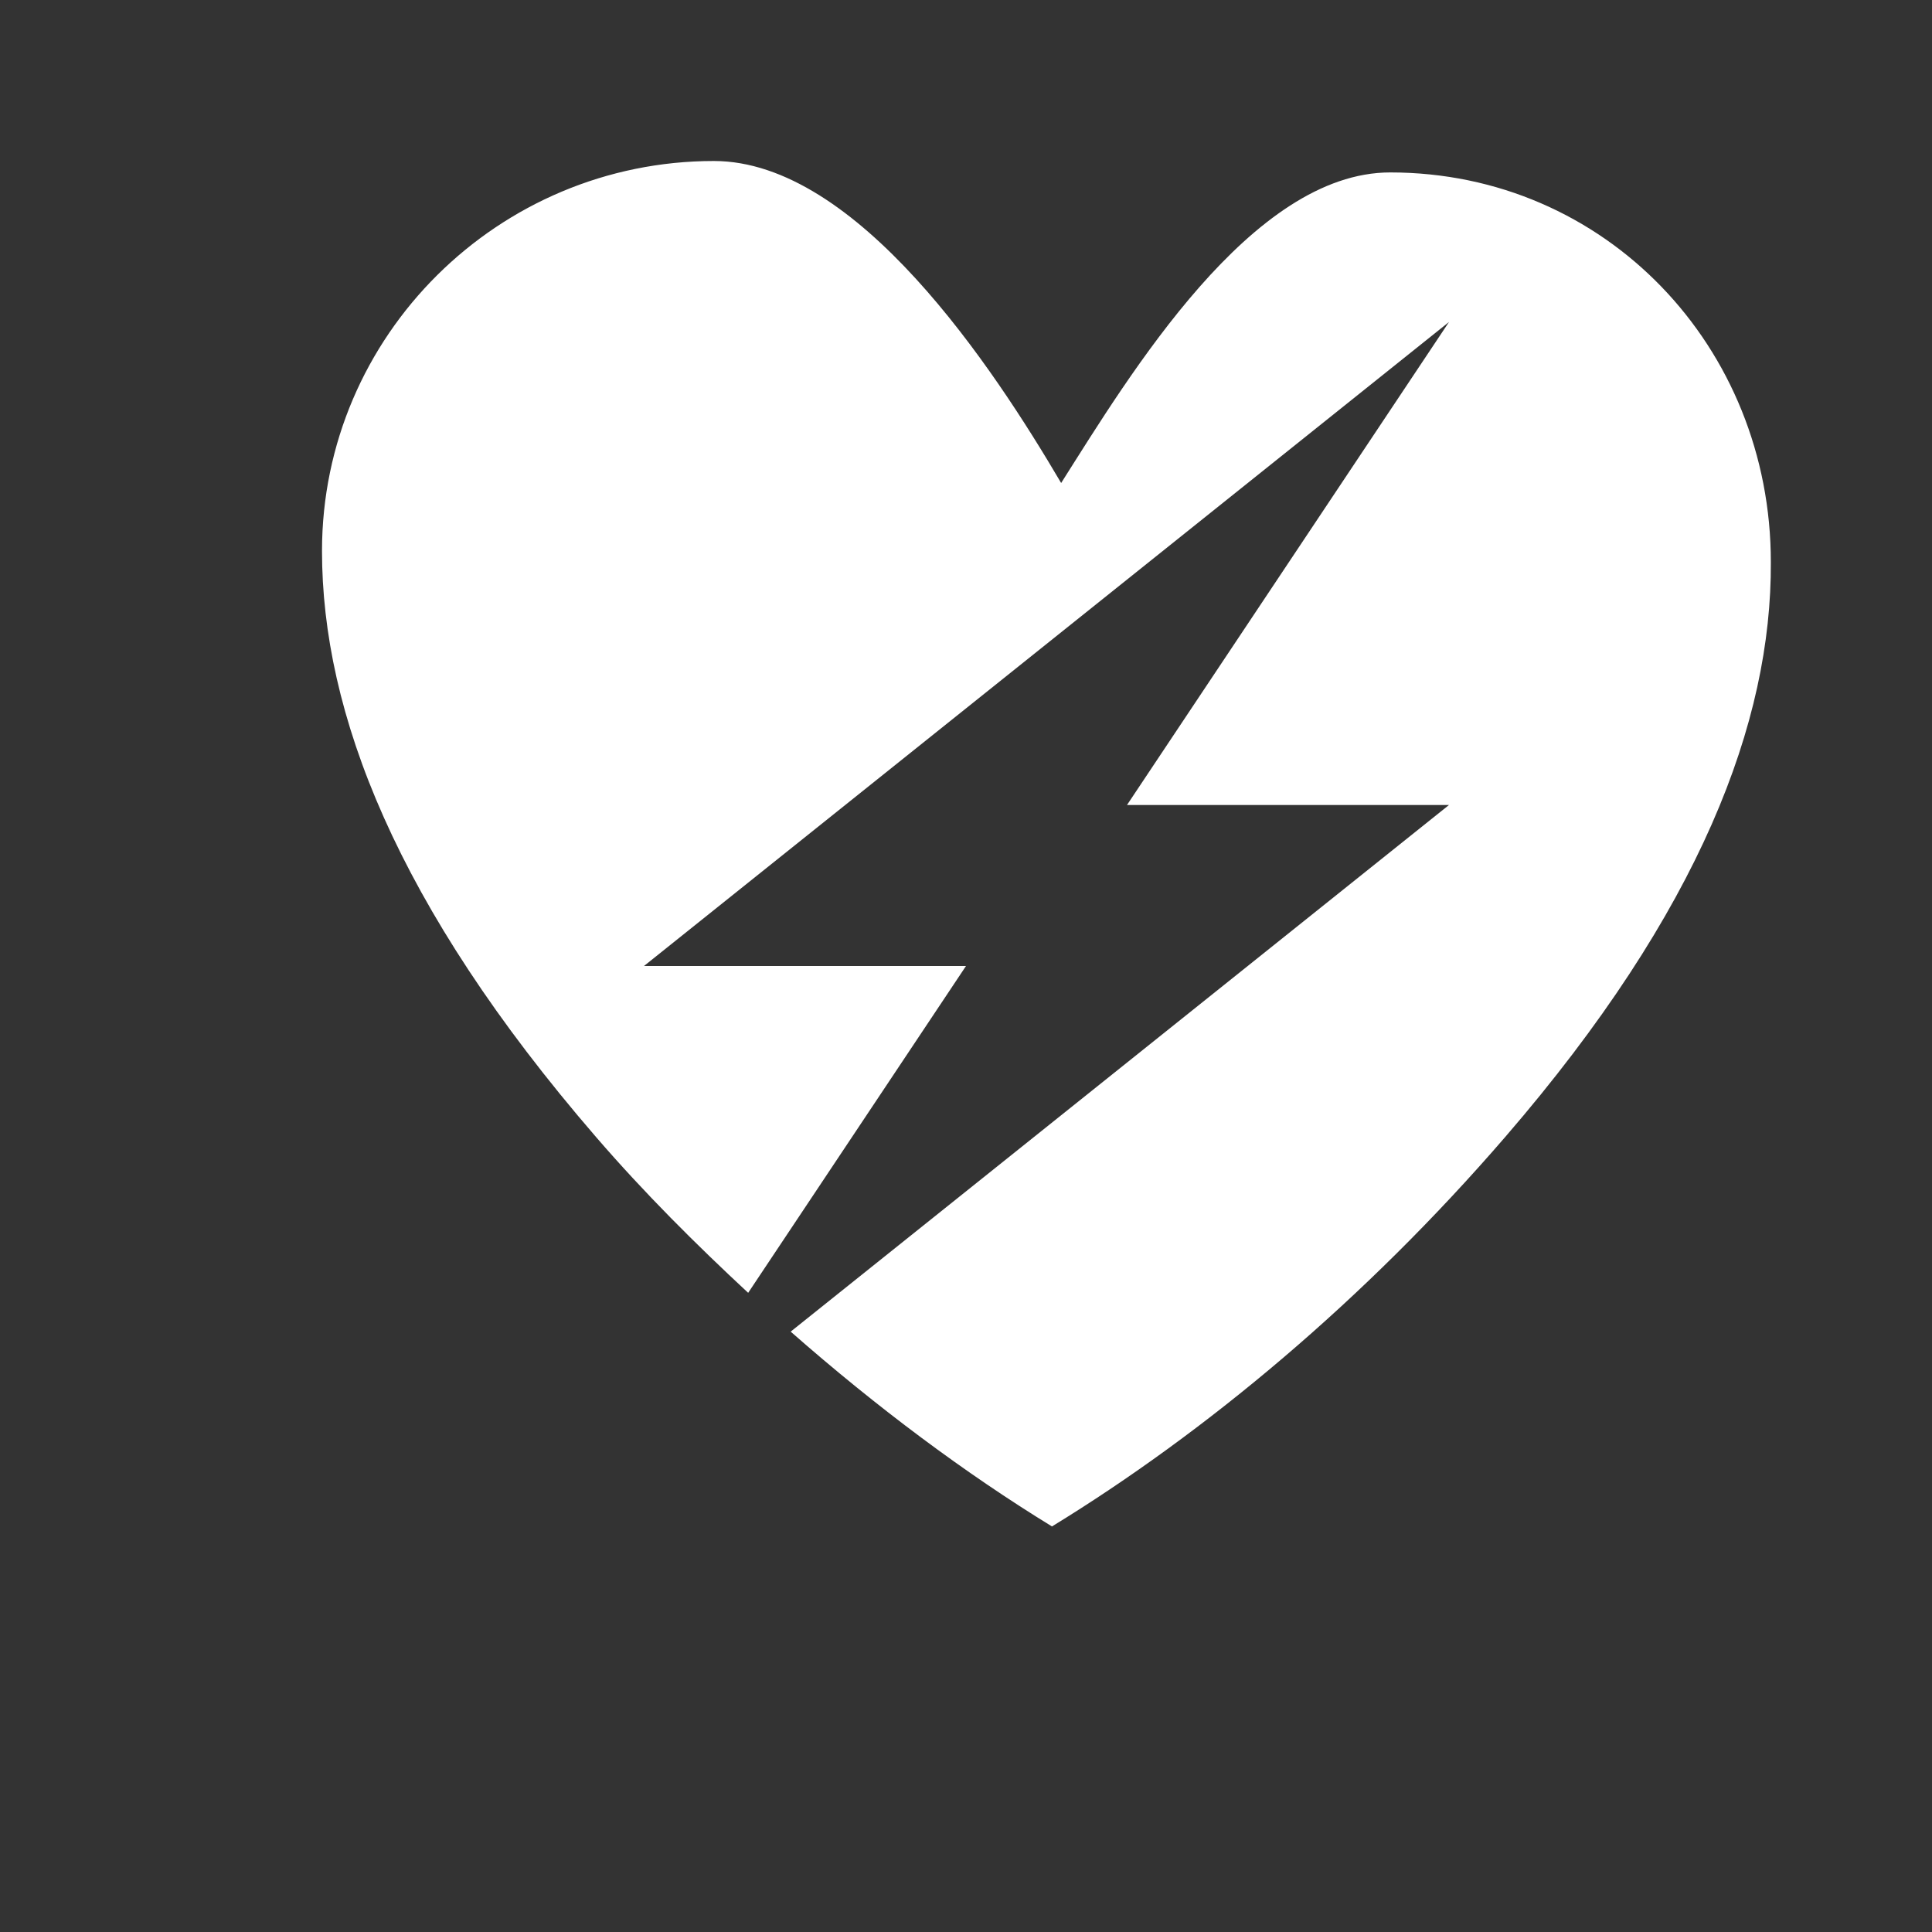 <?xml version="1.0" encoding="utf-8"?>
<!-- Generator: Adobe Illustrator 18.1.1, SVG Export Plug-In . SVG Version: 6.00 Build 0)  -->
<svg version="1.1" id="Layer_1" xmlns="http://www.w3.org/2000/svg" xmlns:xlink="http://www.w3.org/1999/xlink" x="0px" y="0px"
	 viewBox="0 0 12 12" enable-background="new 0 0 12 12" xml:space="preserve">
<rect x="0" y="0" width="12" height="12" fill="#333333" stroke="none"/>
<path fill="#FFFFFF" d="M8.635,1.071C7.774,1.071,7.02,2.323,6.591,3C6.17,2.284,5.325,1,4.434,1C3.096,1,2,2.084,2,3.422v0
	c0,1.003,0.458,2.2,1.701,3.639C4.003,7.411,4.322,7.728,4.647,8.03L6,6H4l5-4L7,5h2L4.911,8.271
	c0.536,0.471,1.086,0.881,1.623,1.21c0.955-0.585,1.94-1.405,2.816-2.42c1.214-1.406,1.654-2.58,1.649-3.568
	C11,2.156,9.973,1.071,8.635,1.071z"/>
</svg>
